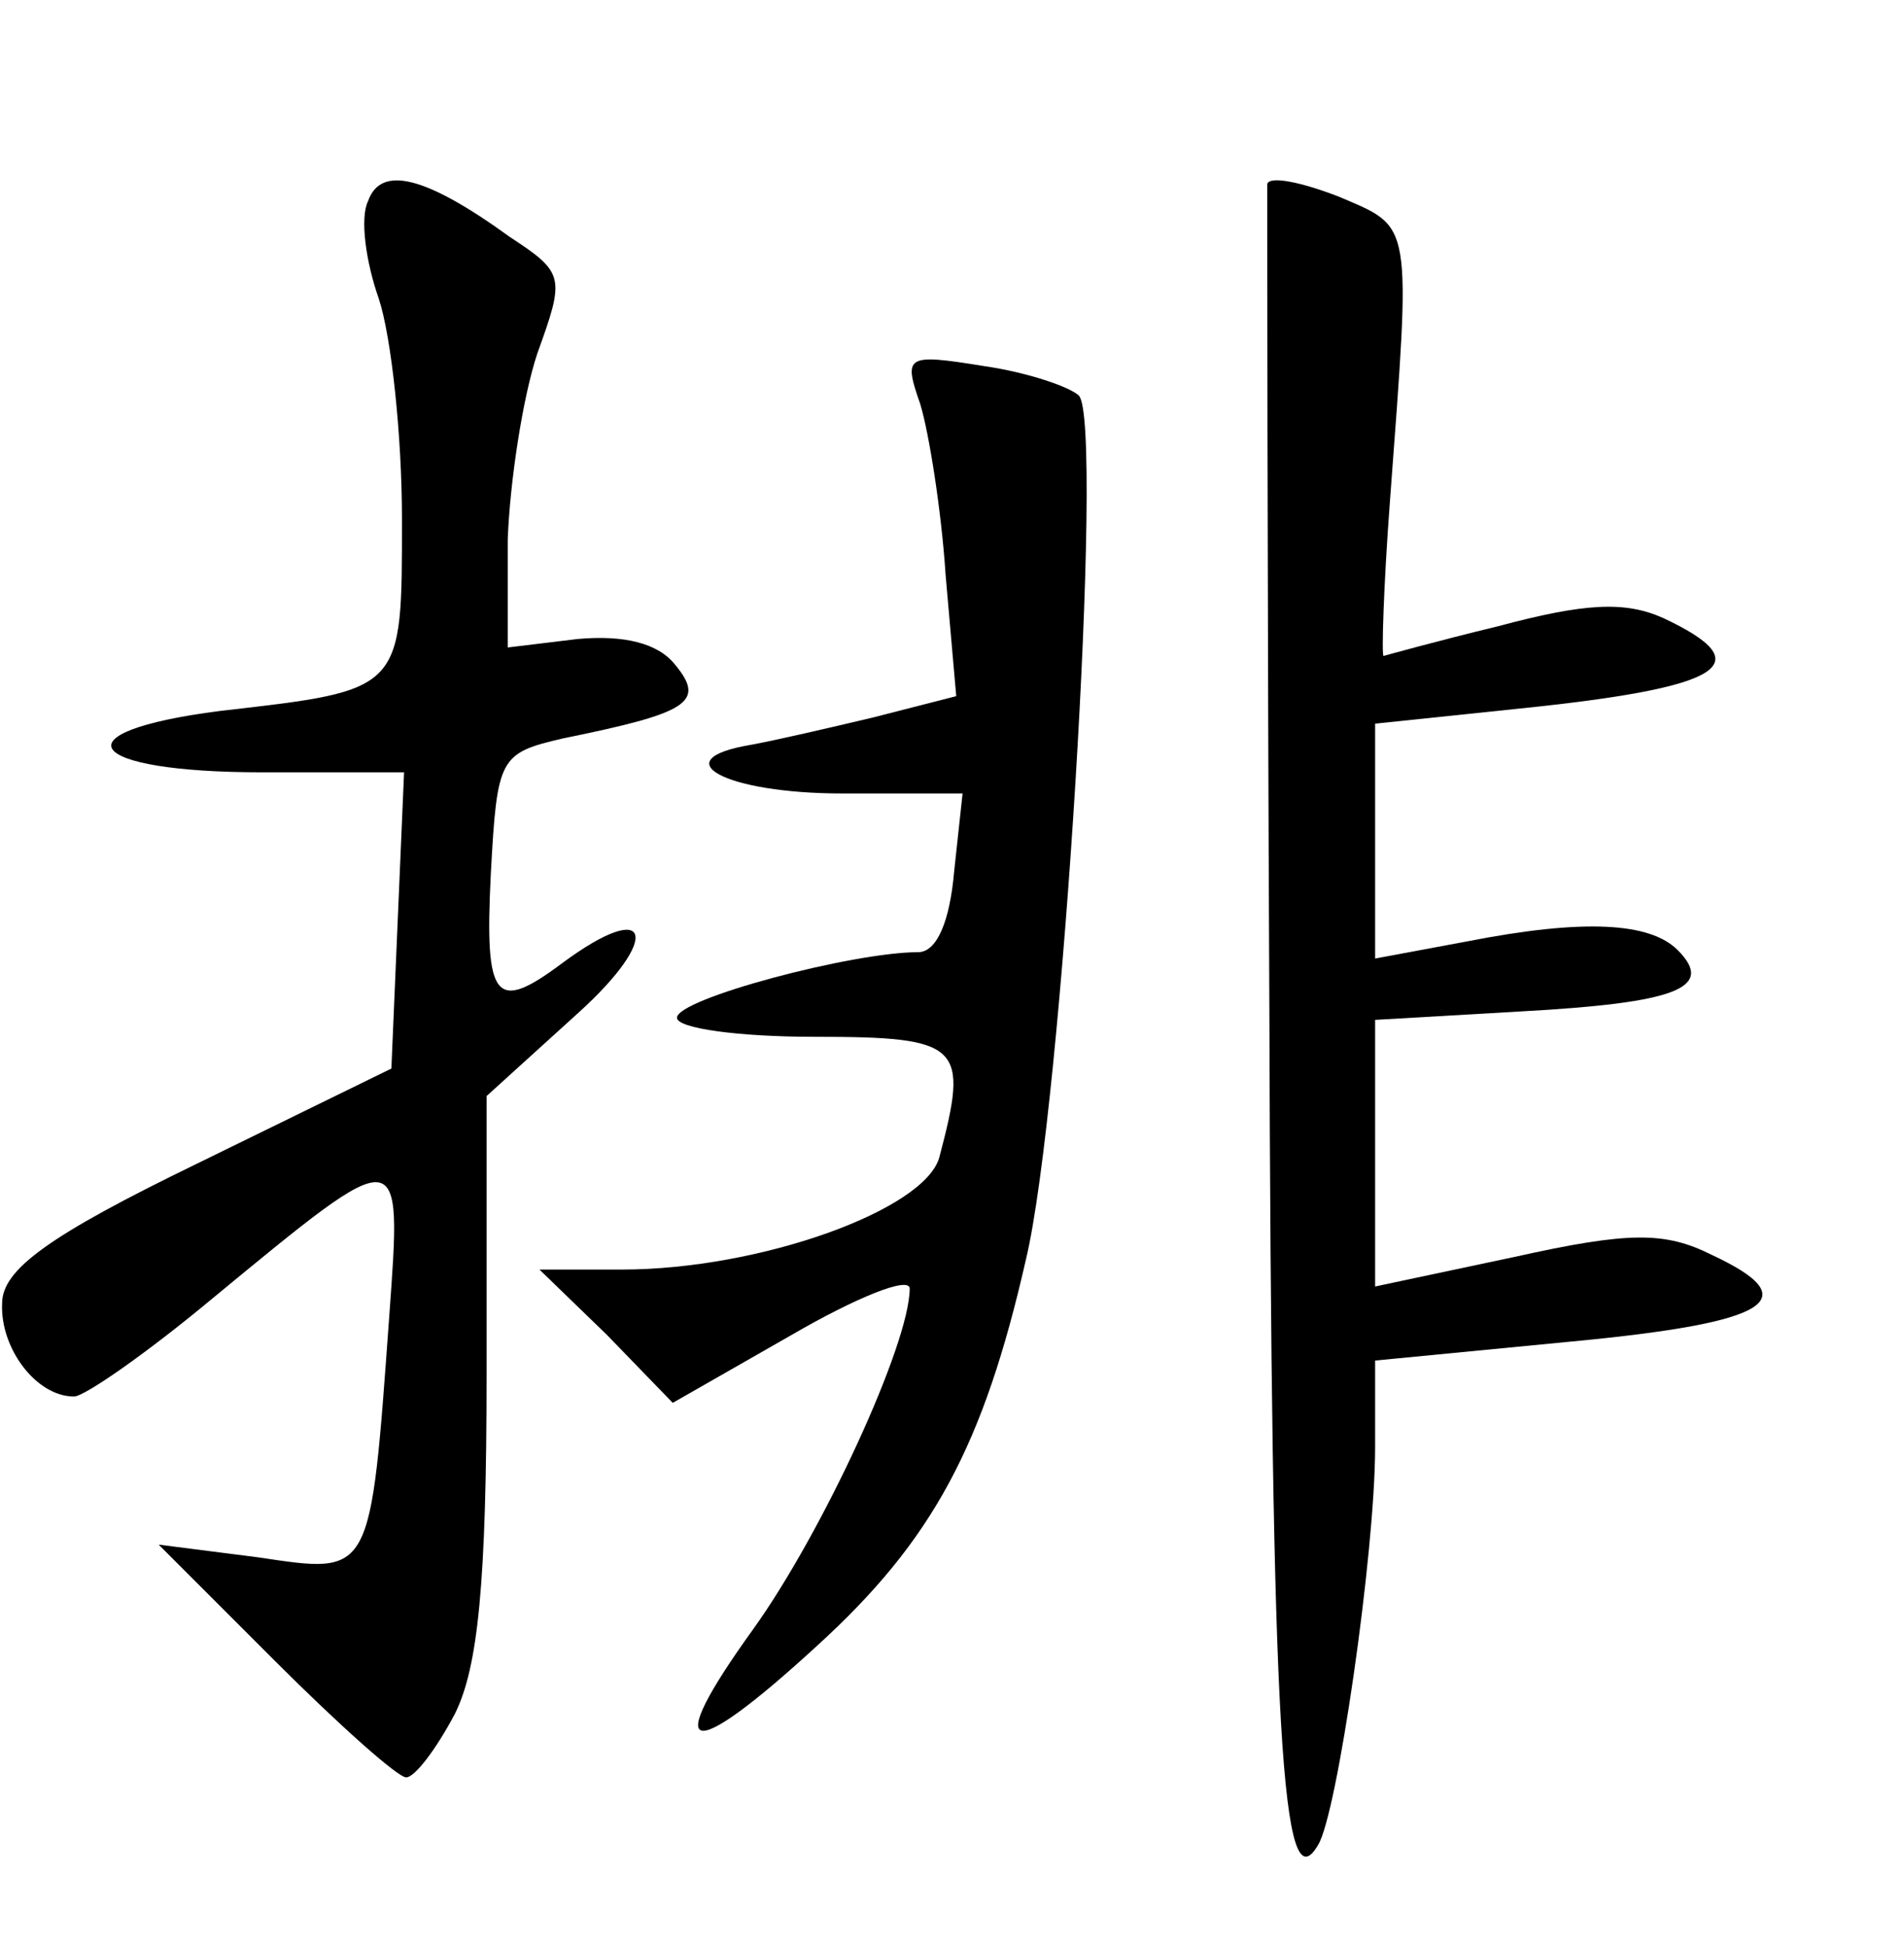 <?xml version="1.0" standalone="no"?>
<!DOCTYPE svg PUBLIC "-//W3C//DTD SVG 20010904//EN"
 "http://www.w3.org/TR/2001/REC-SVG-20010904/DTD/svg10.dtd">
<svg version="1.0" xmlns="http://www.w3.org/2000/svg"
 width="90pt" height="92pt" viewBox="0 0 90 92"
 preserveAspectRatio="xMidYMid meet">
<g transform="translate(0,92) scale(0.1,-0.1)"
fill="#000000" stroke="none">
<path d="M174 825 c-4 -8 -1 -29 5 -46 6 -18 11 -65 11 -104 0 -82 1 -81 -86
-91 -78 -10 -64 -29 20 -29 l67 0 -3 -70 -3 -70 -92 -45 c-70 -34 -92 -50 -92
-66 -1 -21 16 -44 34 -44 5 0 35 21 65 46 91 75 90 75 84 -8 -9 -124 -8 -122
-62 -114 l-47 6 55 -55 c30 -30 58 -55 62 -55 4 0 14 13 23 30 11 22 15 62 15
161 l0 131 43 39 c40 36 35 55 -7 24 -32 -24 -37 -18 -34 42 3 55 4 57 34 64
59 12 68 17 53 35 -8 10 -24 14 -46 12 l-33 -4 0 51 c1 27 7 67 14 88 13 36
13 38 -13 55 -40 29 -61 34 -67 17z"/>
<path d="M599 833 c0 -5 0 -179 1 -387 1 -347 6 -427 23 -398 9 14 27 138 27
188 l0 41 93 9 c95 9 111 20 66 41 -22 11 -39 11 -93 -1 l-66 -14 0 63 0 63
69 4 c73 4 92 11 74 29 -13 13 -44 15 -100 4 l-43 -8 0 56 0 55 67 7 c98 10
116 21 69 43 -18 8 -37 7 -78 -4 -29 -7 -54 -14 -54 -14 -1 0 0 33 3 73 10
134 11 129 -24 144 -18 7 -33 10 -34 6z"/>
<path d="M435 729 c4 -13 10 -50 12 -81 l5 -57 -39 -10 c-21 -5 -47 -11 -58
-13 -42 -7 -12 -23 43 -23 l57 0 -4 -37 c-2 -23 -8 -38 -17 -38 -31 0 -114
-22 -114 -31 0 -5 29 -9 65 -9 70 0 73 -4 59 -57 -7 -25 -85 -53 -150 -53
l-39 0 32 -31 31 -32 56 32 c31 18 56 28 56 22 0 -26 -41 -115 -74 -161 -44
-61 -31 -64 30 -8 55 50 79 95 99 183 17 71 37 395 25 408 -4 4 -24 11 -45 14
-37 6 -38 5 -30 -18z"/>
</g>
</svg>

